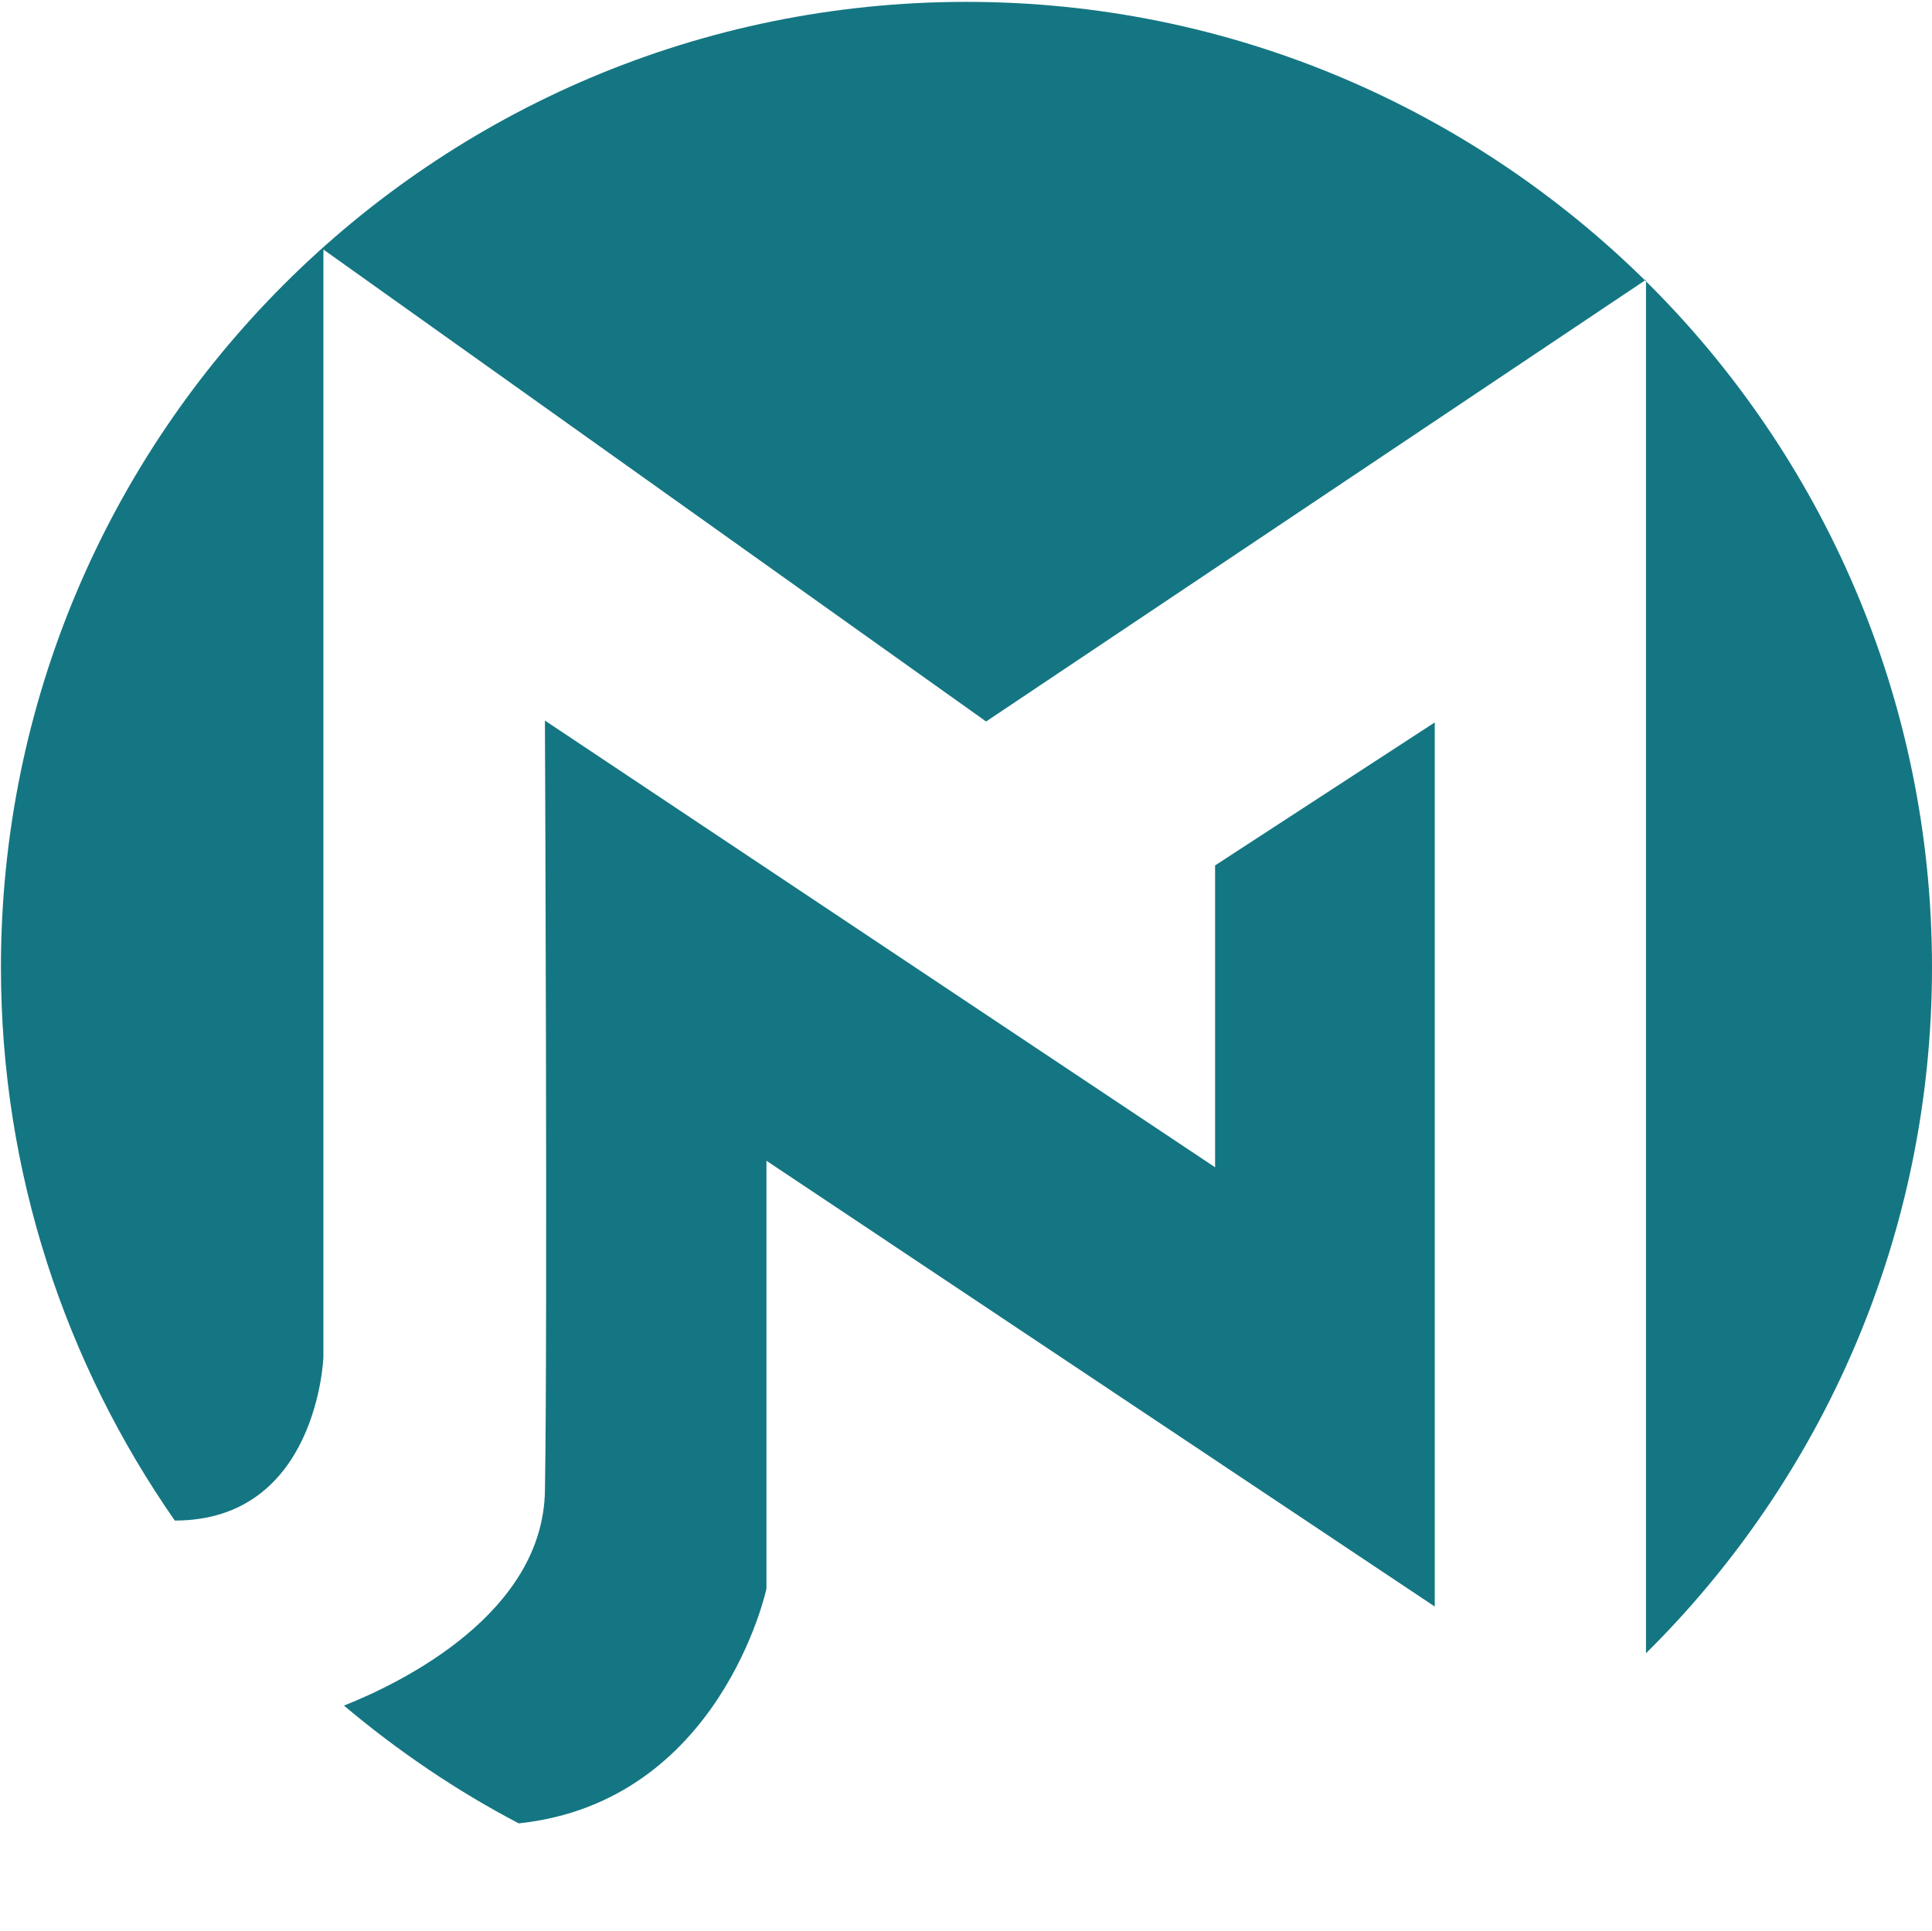 <?xml version="1.0" encoding="utf-8"?>
<!-- Generator: Adobe Illustrator 25.0.1, SVG Export Plug-In . SVG Version: 6.00 Build 0)  -->
<svg version="1.1" id="Logo_Mynemoi_xA0_Image_1_" xmlns="http://www.w3.org/2000/svg" xmlns:xlink="http://www.w3.org/1999/xlink"
	 x="0px" y="0px" viewBox="0 0 206.7 206.6" style="enable-background:new 0 0 206.7 206.6;" xml:space="preserve">
<style type="text/css">
	.st0{fill:#147682;}
</style>
<g>
	<path class="st0" d="M34.6,145.2V26.7l70.9,50.5L176,30c-18.7-18.4-44.3-29.8-72.6-29.8C46.3,0.2,0.1,46.5,0.1,103.5
		c0,22,6.9,42.4,18.6,59.2C34,162.7,34.6,145.2,34.6,145.2z"/>
	<path class="st0" d="M82,170v-45.8l71.5,47.7V77.3L130,92.6v32.3L58.3,77.1c0,0,0.3,65.8,0,82.4c-0.2,13.1-15.2,20.5-21.5,23
		c5.7,4.8,12,9.1,18.7,12.6C77.1,192.8,82,170,82,170z"/>
	<path class="st0" d="M206.7,103.5c0-28.7-11.7-54.7-30.6-73.4v146.8C195,158.2,206.7,132.2,206.7,103.5z"/>
	<path class="st0" d="M176.1,29.9L176,30c0,0,0.1,0.1,0.1,0.1V29.9z"/>
</g>
</svg>
